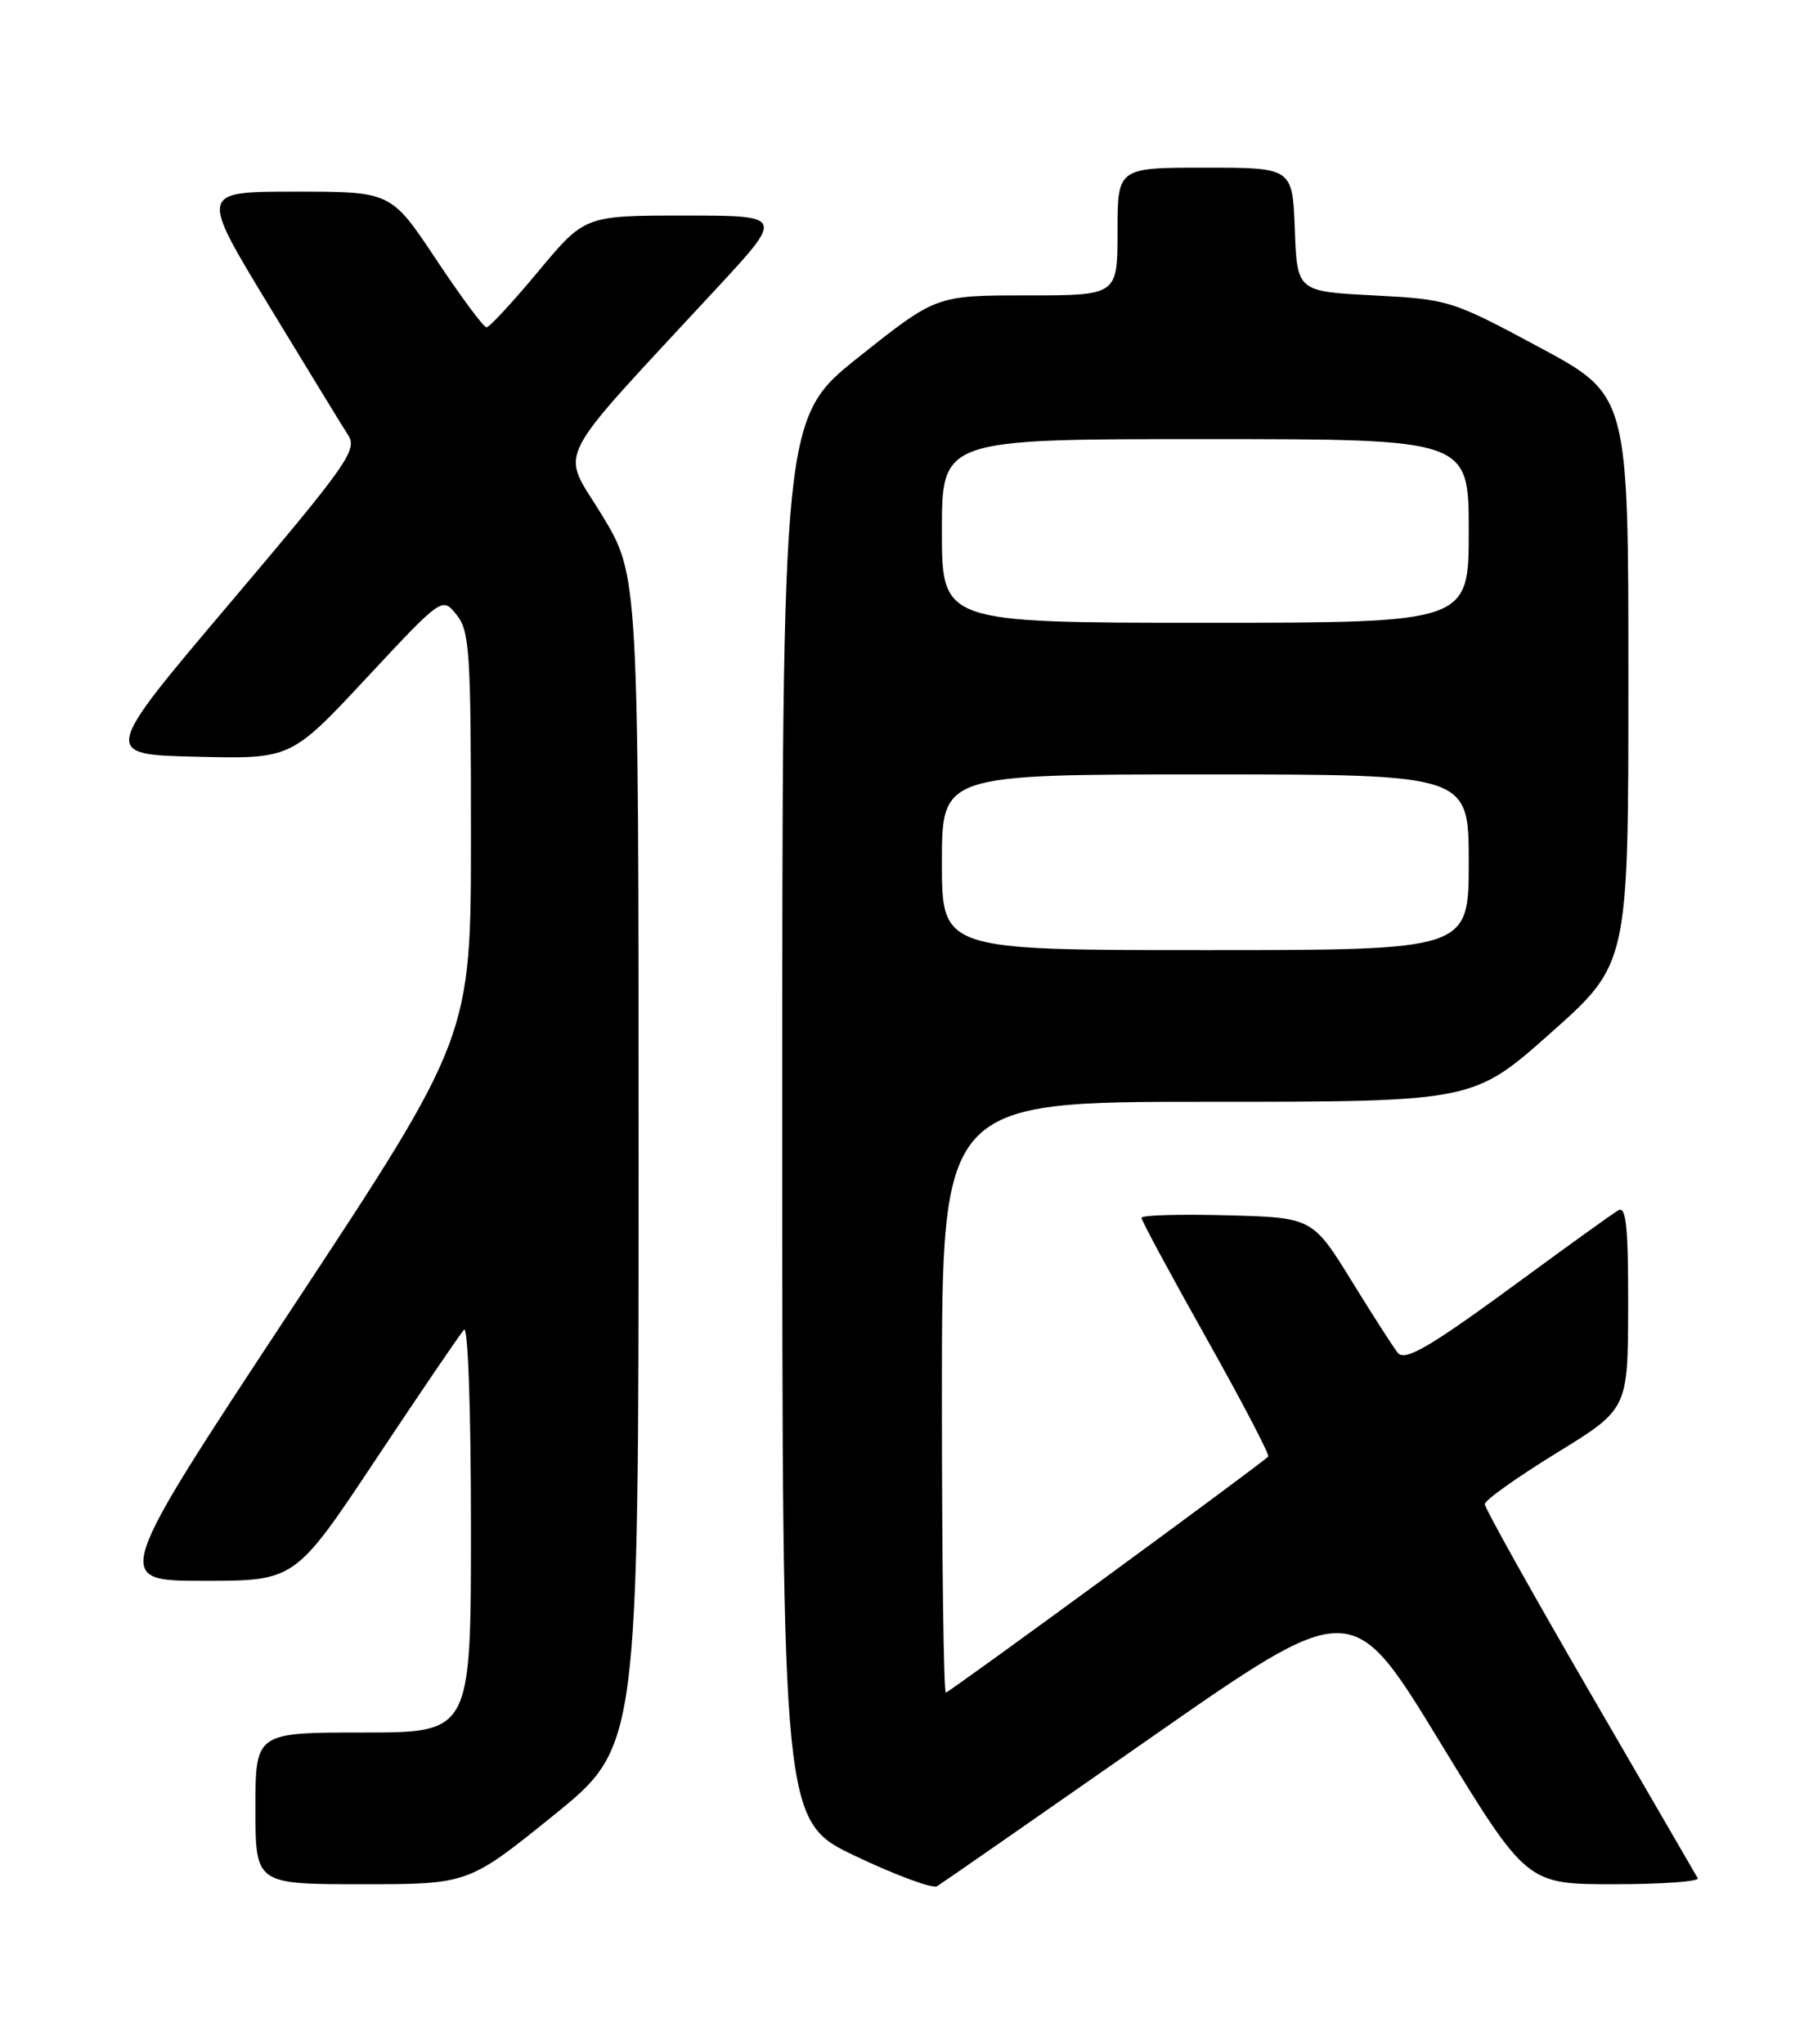 <?xml version="1.0" encoding="UTF-8" standalone="no"?>
<!DOCTYPE svg PUBLIC "-//W3C//DTD SVG 1.1//EN" "http://www.w3.org/Graphics/SVG/1.1/DTD/svg11.dtd" >
<svg xmlns="http://www.w3.org/2000/svg" xmlns:xlink="http://www.w3.org/1999/xlink" version="1.1" viewBox="0 0 226 256">
 <g >
 <path fill="currentColor"
d=" M 143.87 217.86 C 169.34 200.08 169.34 200.08 180.30 218.04 C 191.26 236.00 191.26 236.00 202.19 236.00 C 208.20 236.00 212.92 235.66 212.69 235.25 C 212.45 234.84 206.35 224.32 199.13 211.89 C 191.91 199.45 186.00 188.88 186.01 188.39 C 186.02 187.90 190.05 185.03 194.98 182.00 C 203.94 176.50 203.94 176.50 203.97 163.69 C 203.99 153.72 203.72 151.04 202.75 151.59 C 202.06 151.98 196.78 155.78 191.00 160.02 C 179.40 168.55 176.16 170.49 175.16 169.50 C 174.80 169.13 172.24 165.16 169.47 160.67 C 164.44 152.50 164.44 152.50 153.72 152.22 C 147.82 152.06 143.00 152.20 143.00 152.53 C 143.00 152.87 146.66 159.65 151.13 167.61 C 155.60 175.57 159.09 182.24 158.88 182.44 C 157.56 183.69 118.89 212.00 118.49 212.00 C 118.22 212.00 118.00 195.35 118.00 175.00 C 118.00 138.00 118.00 138.00 151.29 138.00 C 184.57 138.00 184.57 138.00 194.29 129.36 C 204.00 120.72 204.00 120.72 204.00 85.10 C 204.00 49.49 204.00 49.49 192.83 43.49 C 181.86 37.60 181.50 37.49 172.08 37.00 C 162.50 36.50 162.50 36.50 162.21 28.75 C 161.92 21.00 161.92 21.00 150.96 21.00 C 140.00 21.00 140.00 21.00 140.00 29.00 C 140.00 37.00 140.00 37.00 128.64 37.00 C 117.29 37.00 117.29 37.00 107.64 44.67 C 98.00 52.34 98.00 52.34 98.00 140.23 C 98.00 228.12 98.00 228.12 107.20 232.49 C 112.27 234.90 116.86 236.59 117.40 236.25 C 117.95 235.91 129.86 227.64 143.87 217.86 Z  M 69.34 227.38 C 80.00 218.76 80.00 218.76 80.00 145.41 C 80.00 72.07 80.00 72.07 75.40 64.50 C 70.22 55.97 68.80 58.78 89.86 36.03 C 98.22 27.00 98.22 27.00 85.74 27.00 C 73.26 27.00 73.26 27.00 67.43 34.00 C 64.22 37.85 61.31 41.00 60.95 41.00 C 60.59 41.00 57.75 37.18 54.64 32.50 C 48.99 24.00 48.99 24.00 37.00 24.00 C 25.02 24.00 25.02 24.00 33.67 38.25 C 38.43 46.09 42.90 53.40 43.62 54.51 C 44.80 56.35 43.54 58.14 28.83 75.51 C 12.75 94.50 12.75 94.50 24.60 94.78 C 36.45 95.07 36.45 95.07 45.92 84.91 C 55.39 74.76 55.39 74.76 57.19 76.99 C 58.83 79.01 59.00 81.62 59.00 104.56 C 59.00 129.90 59.00 129.90 36.53 163.95 C 14.07 198.00 14.07 198.00 25.52 198.00 C 36.97 198.00 36.97 198.00 47.11 182.75 C 52.69 174.36 57.65 167.07 58.13 166.55 C 58.63 166.01 59.00 176.61 59.00 191.30 C 59.00 217.00 59.00 217.00 45.50 217.00 C 32.00 217.00 32.00 217.00 32.00 226.50 C 32.00 236.00 32.00 236.00 45.34 236.00 C 58.67 236.00 58.67 236.00 69.34 227.38 Z  M 118.00 108.00 C 118.00 97.00 118.00 97.00 151.00 97.00 C 184.00 97.00 184.00 97.00 184.00 108.00 C 184.00 119.00 184.00 119.00 151.00 119.00 C 118.00 119.00 118.00 119.00 118.00 108.00 Z  M 118.00 66.50 C 118.00 55.00 118.00 55.00 151.00 55.00 C 184.00 55.00 184.00 55.00 184.00 66.50 C 184.00 78.00 184.00 78.00 151.00 78.00 C 118.00 78.00 118.00 78.00 118.00 66.50 Z "/>
</g>
</svg>
